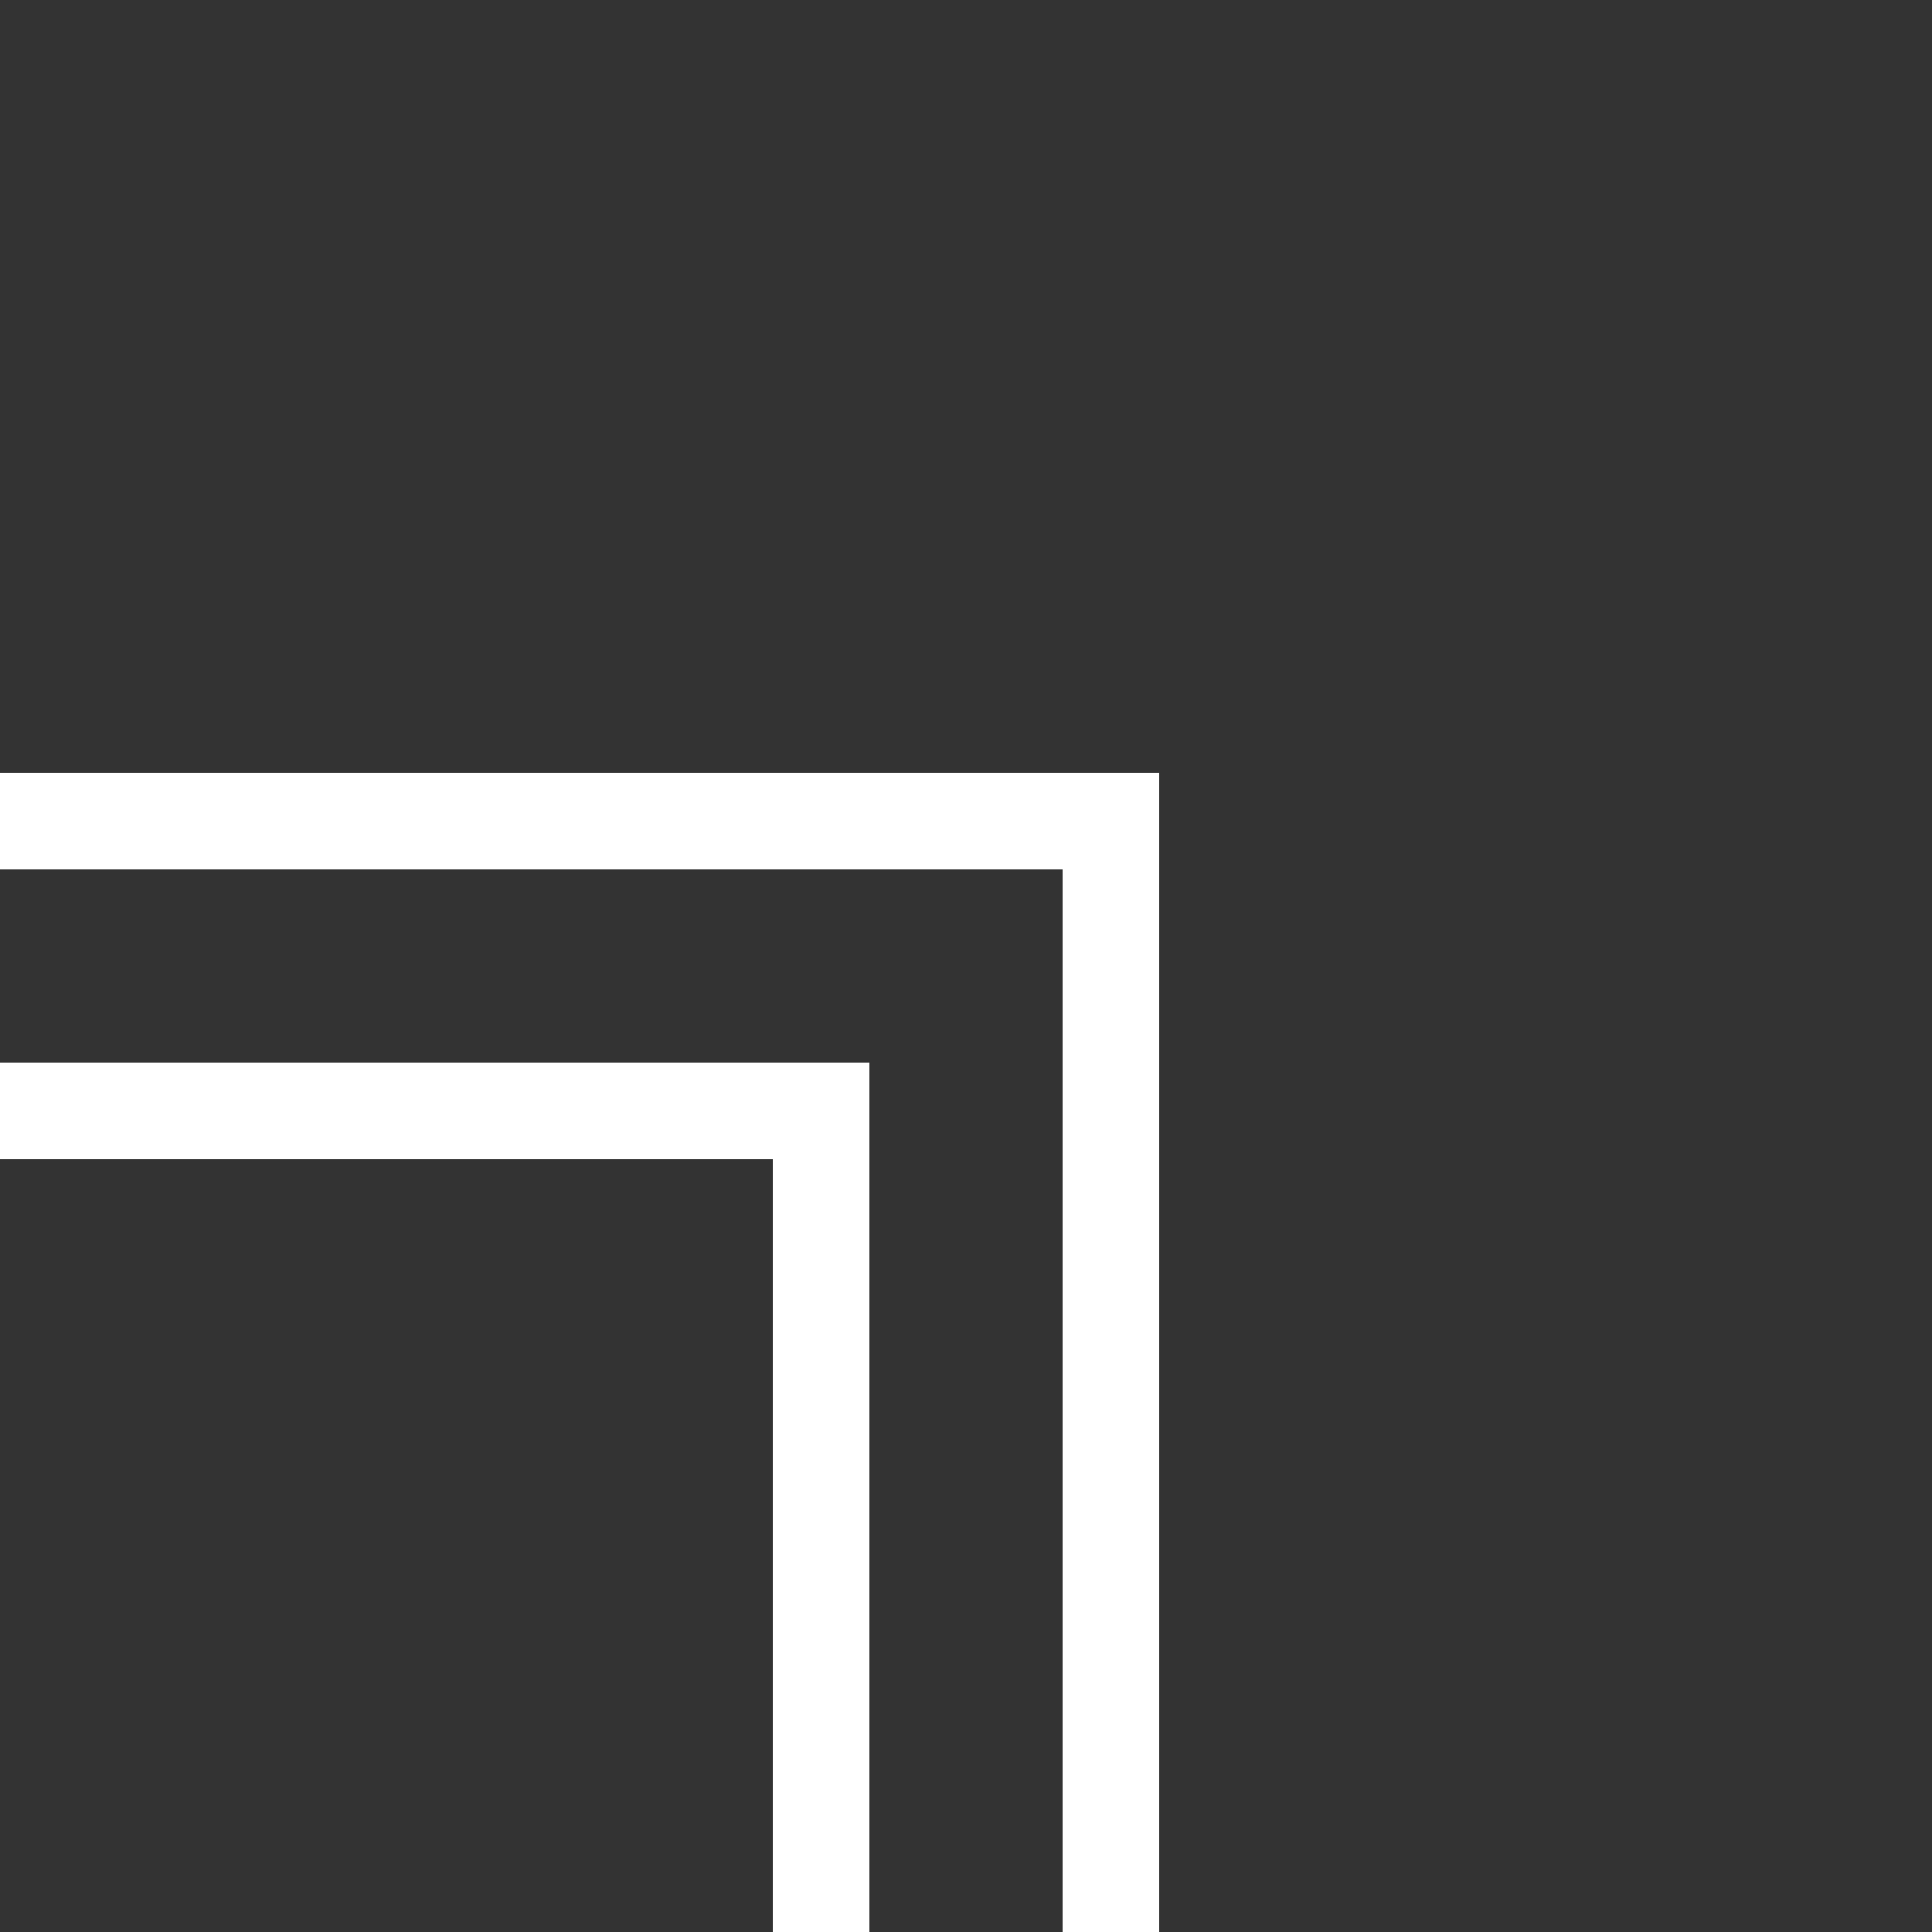 <svg width="20" height="20" viewBox="0 0 20 20" fill="none" xmlns="http://www.w3.org/2000/svg">
<rect x="0" y="0" width="20" height="20" fill="#333333" stroke="none"/>
<path d="M11.5 20L11.5 8.5L0 8.5" stroke="white"/>
<path d="M8.5 19.5L8.5 11.5L0.5 11.5" stroke="white" stroke-linecap="square"/>
</svg>
